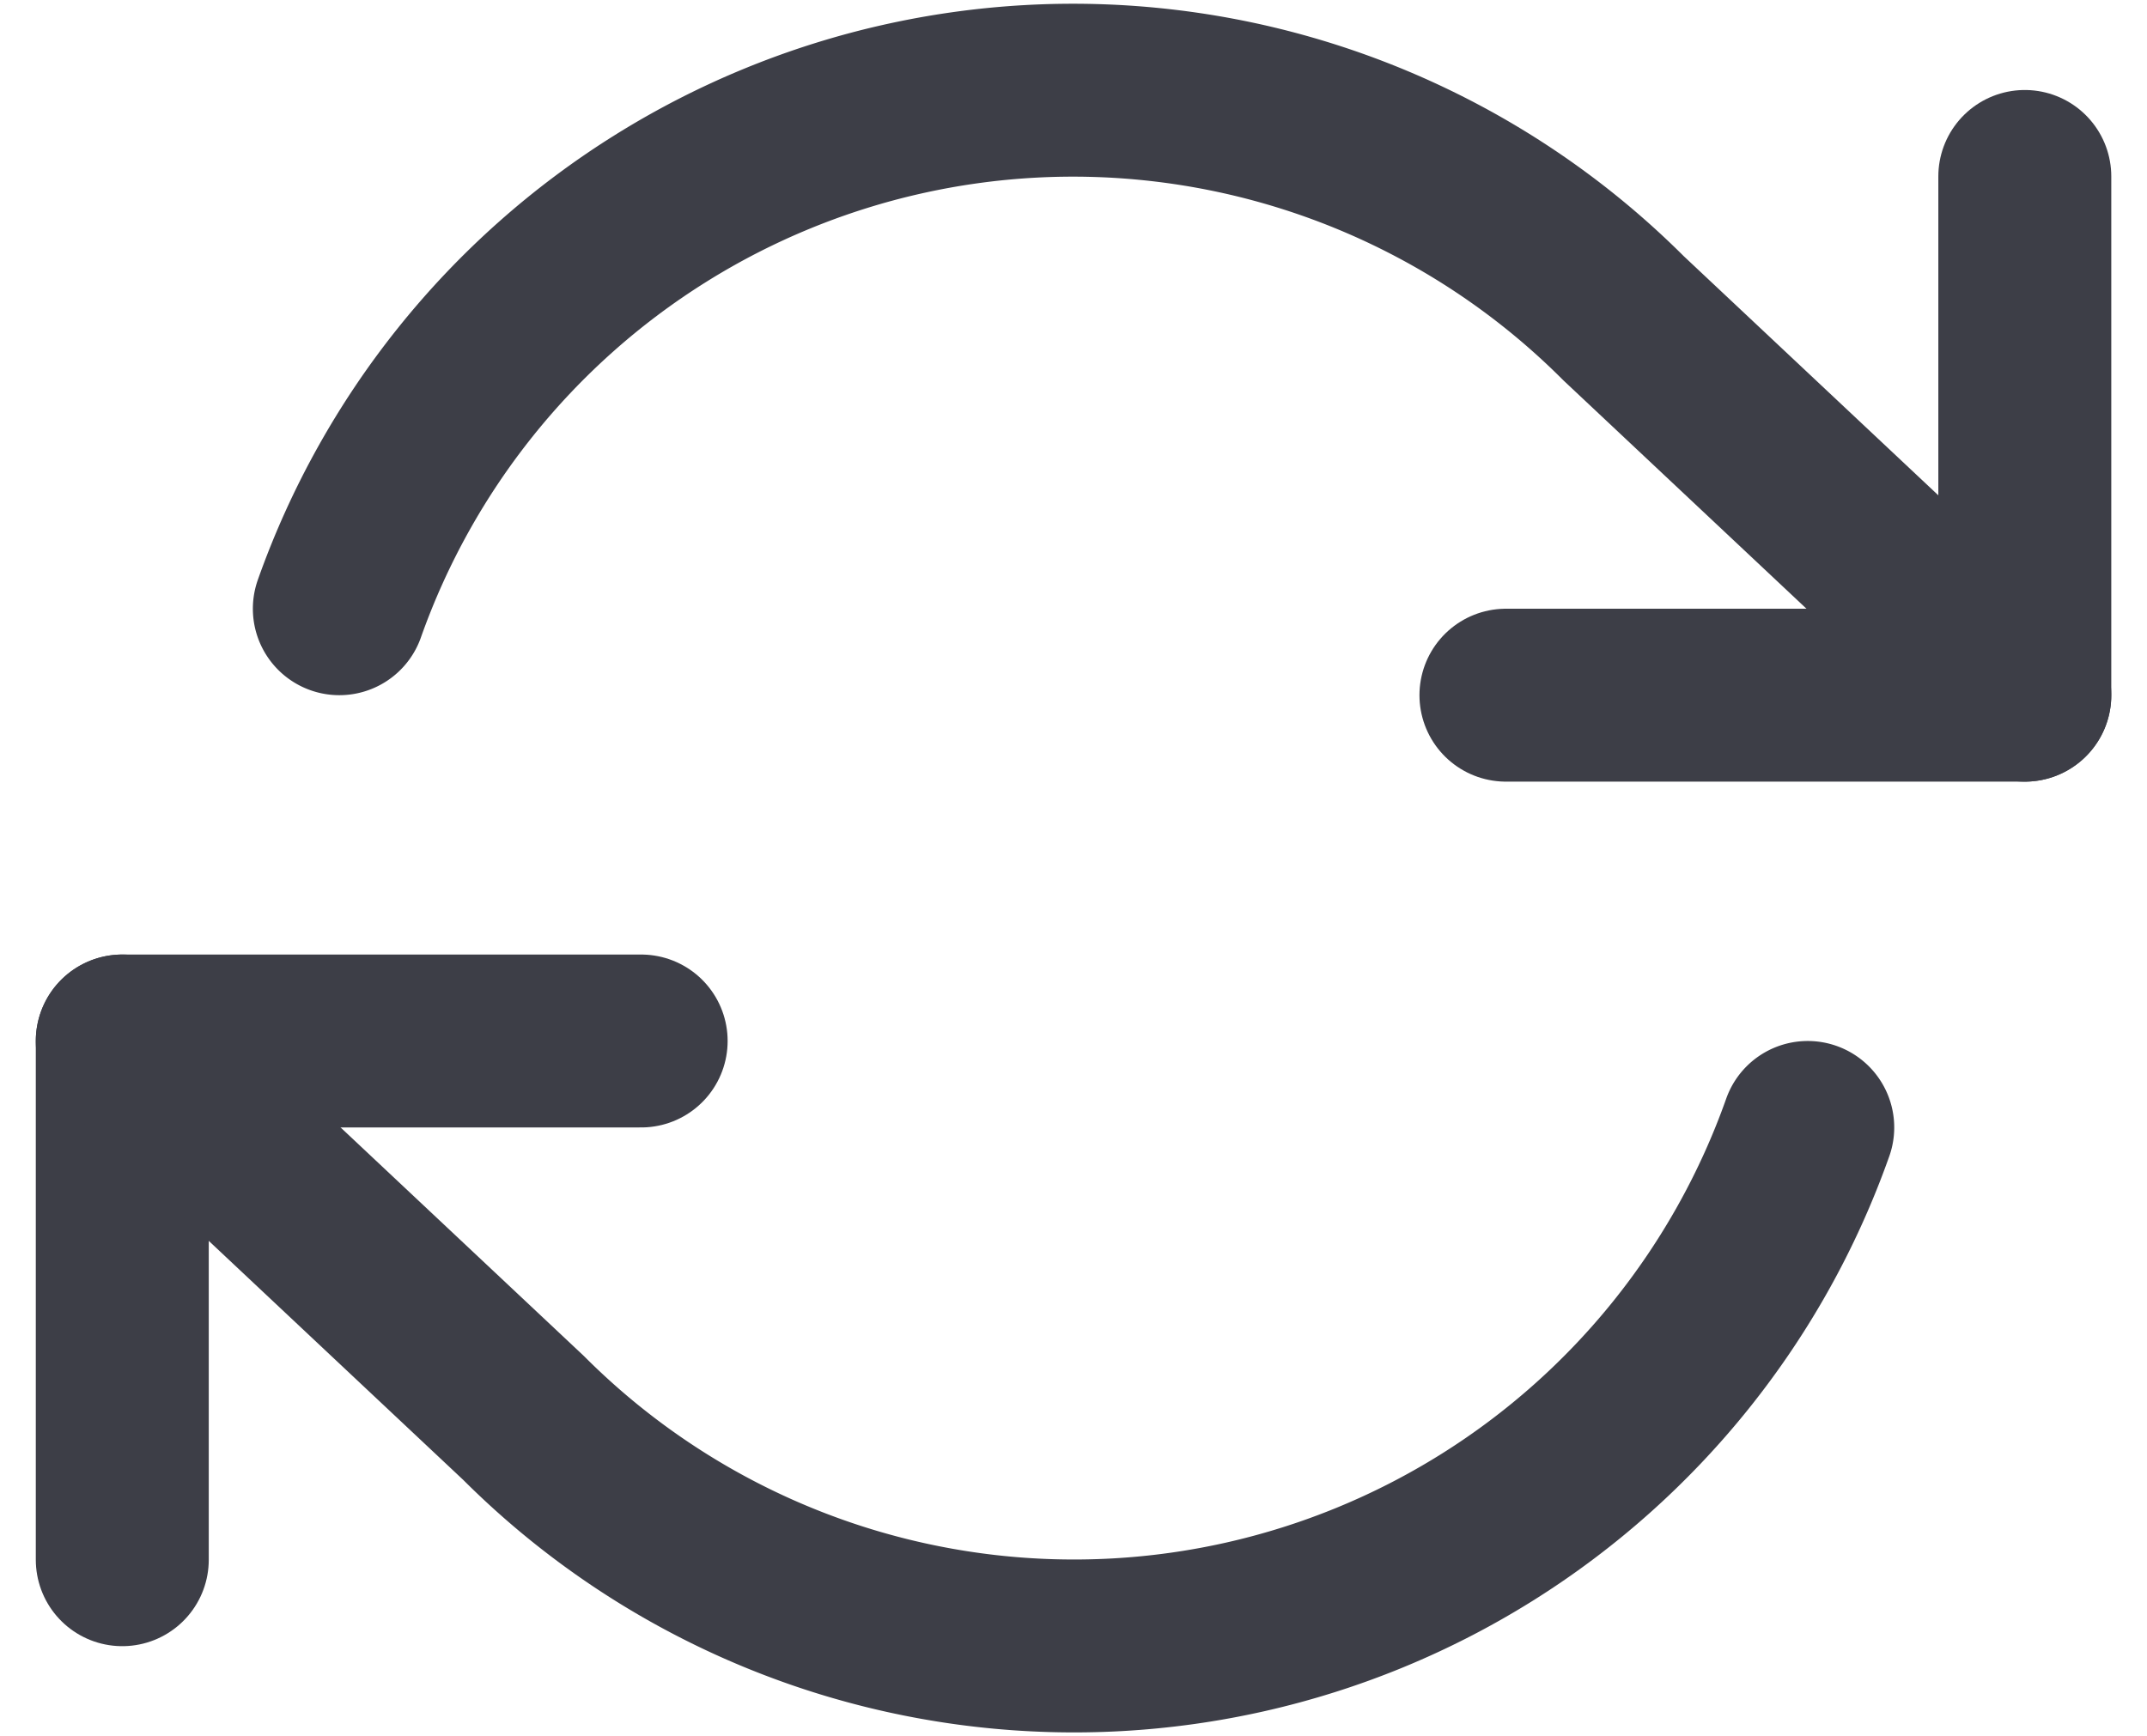 <svg xmlns="http://www.w3.org/2000/svg" width="24.827" height="20.081" viewBox="0 0 24.827 20.081"><g transform="translate(0.414 -1.959)"><path d="M23,4v6H17" fill="none" stroke="#3d3e47" stroke-linecap="round" stroke-linejoin="round" stroke-width="2"/><path d="M1,20V14H7" fill="none" stroke="#3d3e47" stroke-linecap="round" stroke-linejoin="round" stroke-width="2"/><path d="M3.51,9A9,9,0,0,1,18.36,5.64L23,10M1,14l4.64,4.36A9,9,0,0,0,20.49,15" fill="none" stroke="#3d3e47" stroke-linecap="round" stroke-linejoin="round" stroke-width="2"/></g></svg>